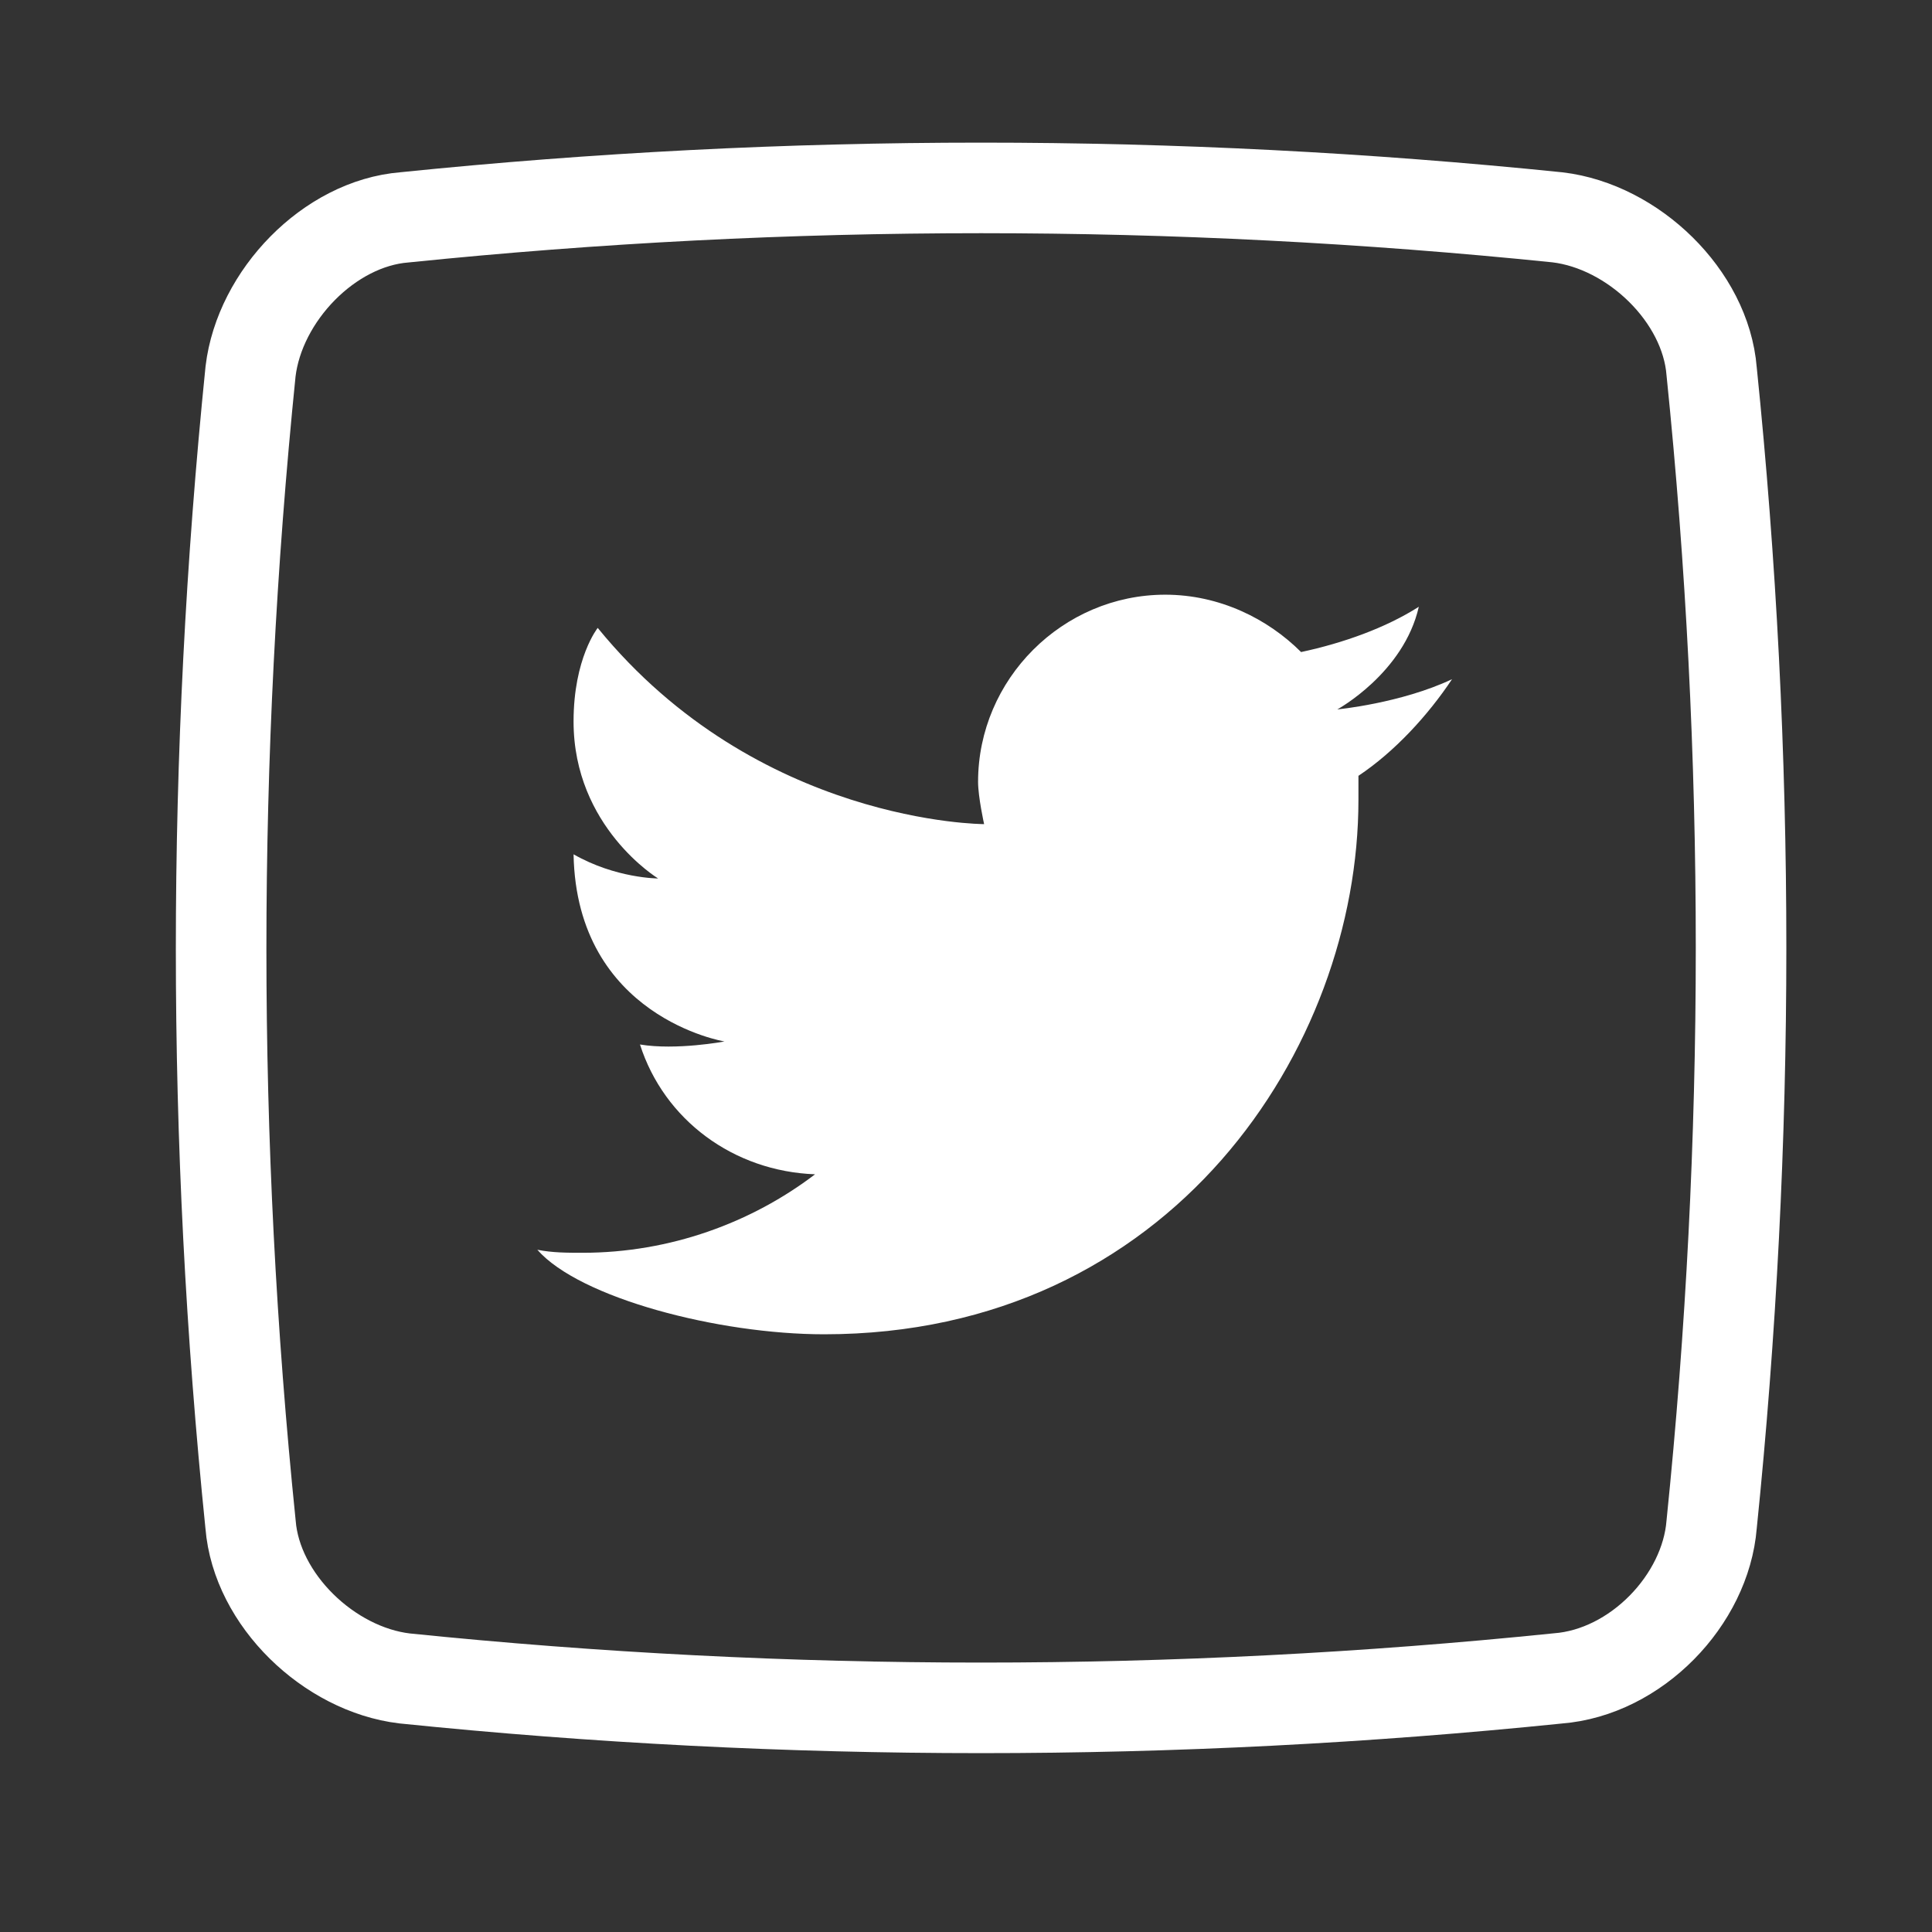 <?xml version="1.0" encoding="utf-8"?>
<!-- Generator: Adobe Illustrator 26.4.1, SVG Export Plug-In . SVG Version: 6.00 Build 0)  -->
<svg version="1.1" id="Layer_1" xmlns="http://www.w3.org/2000/svg" xmlns:xlink="http://www.w3.org/1999/xlink" x="0px" y="0px"
	 viewBox="0 0 64 64" style="enable-background:new 0 0 64 64;" xml:space="preserve">
<rect x="0" y="0" width="64" height="64" fill="#333333" stroke="none"/>
<style type="text/css">
	.st0{fill:#FFFFFF;}
	.st1{fill:none;stroke:#FFFFFF;stroke-width:3;stroke-miterlimit:10;}
</style>
<g>
	<path class="st0" d="M48.1,22.5c-0.8,1.2-1.9,2.4-3.1,3.2c0,0.3,0,0.5,0,0.8c0,8.2-6.2,17.7-17.7,17.7c-3.5,0-8.1-1.2-9.5-2.8
		c0.5,0.1,1,0.1,1.5,0.1c2.9,0,5.6-1,7.7-2.6c-2.7-0.1-5-1.8-5.8-4.3c1.2,0.2,2.8-0.1,2.8-0.1s-4.9-0.8-5-6.2
		c1.4,0.8,2.8,0.8,2.8,0.8s-2.8-1.7-2.8-5.2c0-2.1,0.8-3.1,0.8-3.1c5.3,6.5,12.8,6.5,12.8,6.5s-0.2-0.9-0.2-1.4
		c0-3.4,2.8-6.2,6.2-6.2c1.8,0,3.4,0.8,4.5,1.9c1.4-0.3,2.8-0.8,3.9-1.5c-0.5,2.2-2.7,3.4-2.7,3.4S46.4,23.3,48.1,22.5z"/>
</g>
<g>
	<path class="st1" d="M51.6,55.6c-12.7,1.3-25.5,1.3-38.2,0c-2.5-0.3-4.9-2.6-5.1-5.1C7,37.8,7,25.1,8.3,12.3
		c0.3-2.5,2.6-4.9,5.1-5.1c12.7-1.3,25.5-1.3,38.2,0c2.5,0.3,4.9,2.6,5.1,5.1c1.3,12.7,1.3,25.5,0,38.2C56.5,53,54.2,55.4,51.6,55.6
		z"/>
</g>
</svg>
